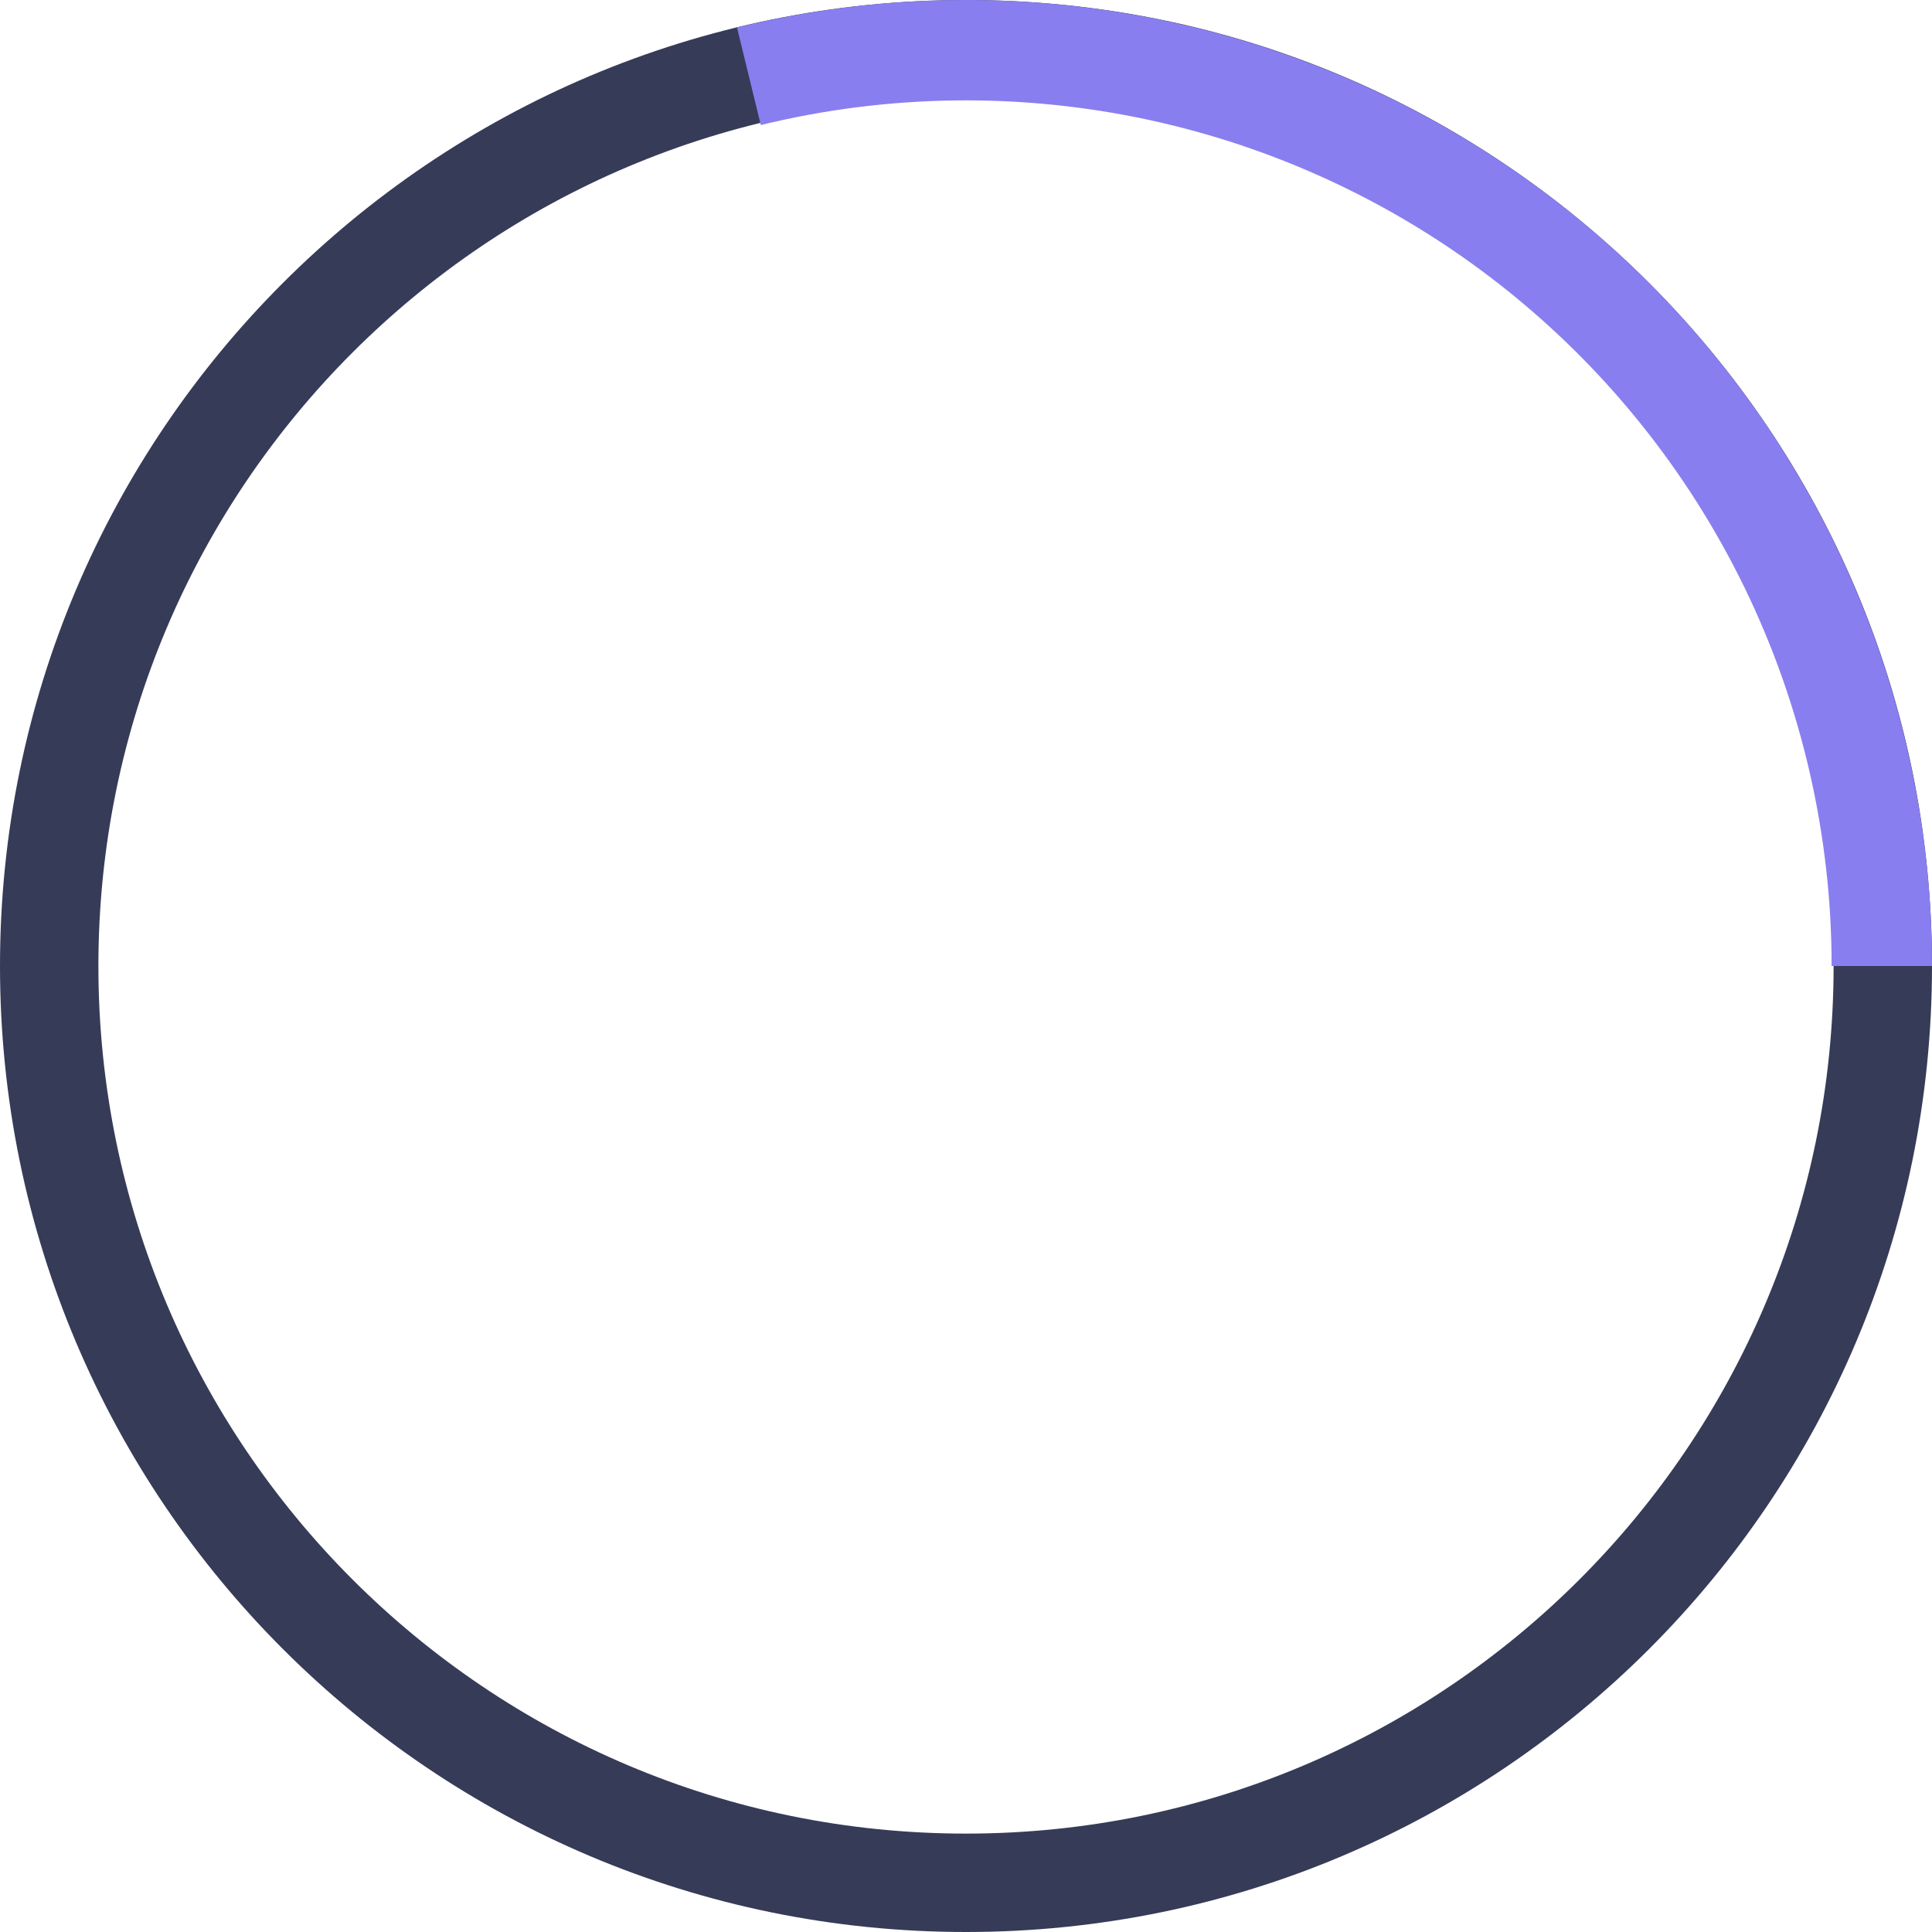 <?xml version="1.0" encoding="UTF-8" standalone="no"?>
<svg
   width="131"
   height="131"
   viewBox="0 0 131 131"
   fill="none"
   version="1.1"
   id="svg2"
   sodipodi:docname="cr.svg"
   inkscape:version="1.4 (e7c3feb100, 2024-10-09)"
   xmlns:inkscape="http://www.inkscape.org/namespaces/inkscape"
   xmlns:sodipodi="http://sodipodi.sourceforge.net/DTD/sodipodi-0.dtd"
   xmlns="http://www.w3.org/2000/svg"
   xmlns:svg="http://www.w3.org/2000/svg">
  <defs
     id="defs2" />
  <sodipodi:namedview
     id="namedview2"
     pagecolor="#ffffff"
     bordercolor="#000000"
     borderopacity="0.25"
     inkscape:showpageshadow="2"
     inkscape:pageopacity="0.0"
     inkscape:pagecheckerboard="0"
     inkscape:deskcolor="#d1d1d1"
     inkscape:zoom="5.6335878"
     inkscape:cx="65.588753"
     inkscape:cy="65.5"
     inkscape:window-width="1920"
     inkscape:window-height="950"
     inkscape:window-x="0"
     inkscape:window-y="0"
     inkscape:window-maximized="1"
     inkscape:current-layer="svg2" />
  <path
     d="M 131,65.5 C 131,101.675 101.675,131 65.5,131 29.325,131 0,101.675 0,65.5 0,29.325 29.325,0 65.5,0 101.675,0 131,29.325 131,65.5 Z m -124.328,0 c 0,32.49 26.338,58.828 58.828,58.828 32.49,0 58.828,-26.338 58.828,-58.828 C 124.328,33.01 97.99,6.672 65.5,6.672 33.01,6.672 6.672,33.01 6.672,65.5 Z"
     fill="#ffffff"
     id="path1"
     style="display:inline;fill:#363b58;fill-opacity:1" />
  <path
     d="M 131,65.5 C 131,55.577 128.746,45.784 124.407,36.861 120.068,27.937 113.759,20.115 105.955,13.987 98.151,7.858 89.057,3.583 79.359,1.483 69.661,-0.617 59.613,-0.485 49.973,1.867 l 1.613,6.612 c 8.638,-2.108 17.642,-2.225 26.332,-0.344 8.69,1.881 16.84,5.713 23.832,11.204 6.993,5.492 12.647,12.501 16.535,20.497 3.888,7.997 5.908,16.772 5.908,25.663 z"
     fill="#897eef"
     id="path2"
     style="display:inline" />
</svg>
